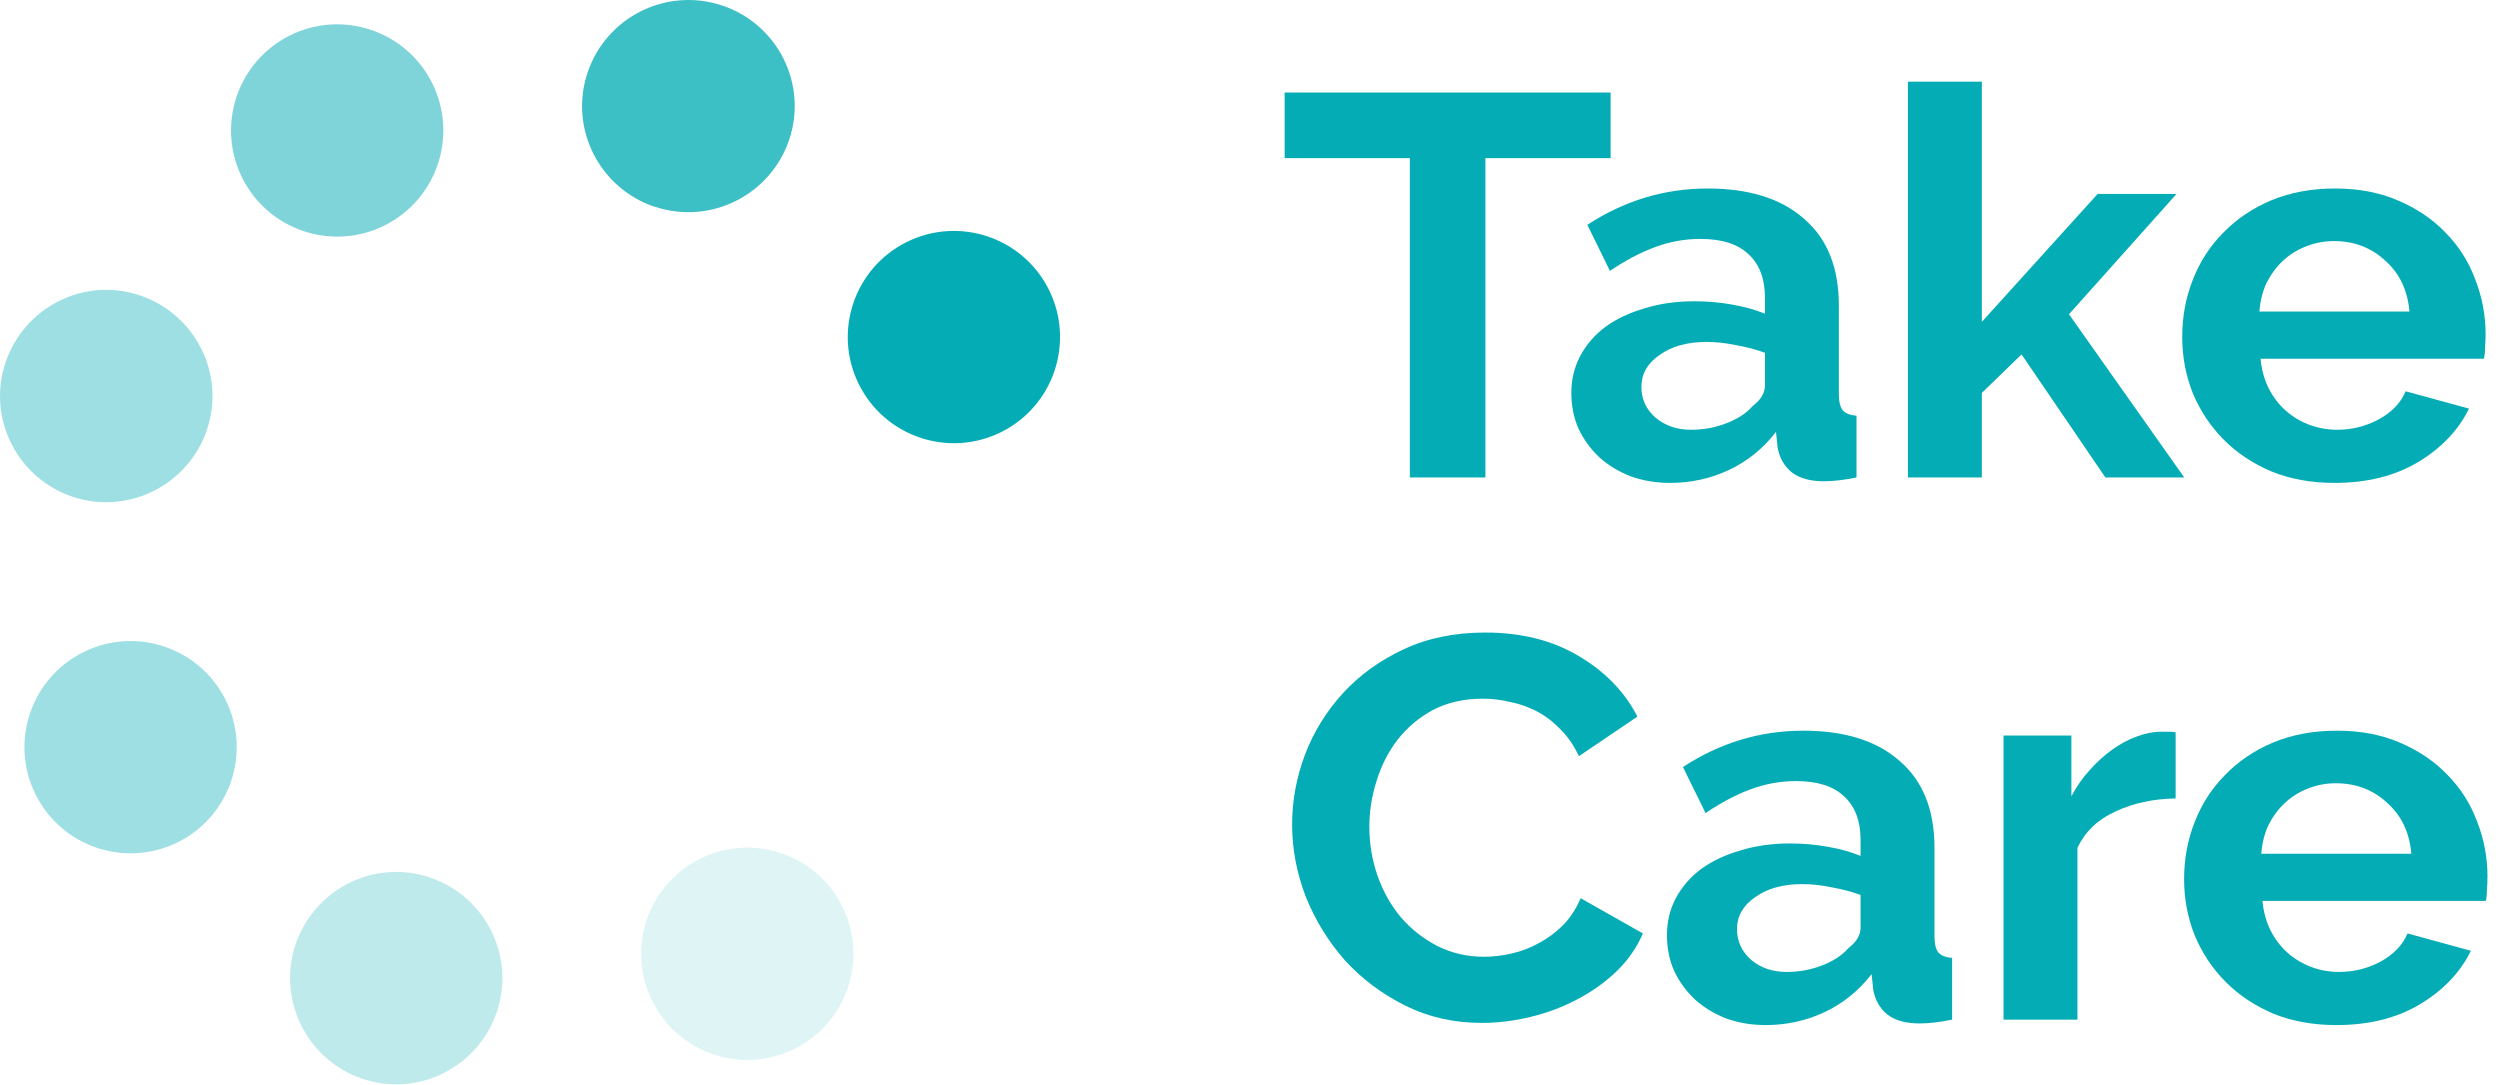 <svg width="106" height="46" viewBox="0 0 106 46" fill="none" xmlns="http://www.w3.org/2000/svg">
<path d="M68.29 6.705H62.981V20.245H59.778V6.705H54.469V3.923H68.29V6.705Z" fill="#04ACB5"/>
<path d="M70.811 20.475C70.219 20.475 69.665 20.383 69.151 20.199C68.636 20 68.192 19.732 67.818 19.394C67.444 19.042 67.147 18.636 66.929 18.176C66.726 17.716 66.625 17.21 66.625 16.659C66.625 16.092 66.75 15.571 66.999 15.095C67.264 14.605 67.623 14.191 68.075 13.854C68.543 13.517 69.096 13.256 69.736 13.072C70.375 12.873 71.076 12.774 71.84 12.774C72.386 12.774 72.916 12.82 73.431 12.912C73.961 13.004 74.428 13.134 74.834 13.302V12.613C74.834 11.816 74.6 11.203 74.132 10.774C73.68 10.345 73.002 10.13 72.097 10.13C71.443 10.13 70.803 10.245 70.18 10.475C69.556 10.705 68.917 11.042 68.262 11.486L67.303 9.532C68.878 8.505 70.577 7.992 72.402 7.992C74.163 7.992 75.528 8.421 76.494 9.279C77.477 10.122 77.968 11.348 77.968 12.958V16.705C77.968 17.026 78.022 17.256 78.131 17.394C78.256 17.532 78.451 17.609 78.716 17.624V20.245C78.186 20.352 77.726 20.406 77.336 20.406C76.744 20.406 76.284 20.276 75.956 20.015C75.645 19.755 75.45 19.41 75.372 18.981L75.302 18.314C74.756 19.019 74.093 19.555 73.314 19.923C72.534 20.291 71.7 20.475 70.811 20.475ZM71.7 18.222C72.23 18.222 72.729 18.13 73.197 17.946C73.68 17.762 74.054 17.517 74.319 17.21C74.662 16.95 74.834 16.659 74.834 16.337V14.958C74.46 14.82 74.054 14.712 73.618 14.636C73.181 14.544 72.76 14.498 72.355 14.498C71.544 14.498 70.881 14.682 70.367 15.05C69.852 15.402 69.595 15.854 69.595 16.406C69.595 16.927 69.798 17.364 70.203 17.716C70.609 18.053 71.108 18.222 71.7 18.222Z" fill="#04ACB5"/>
<path d="M89.269 20.245L85.714 15.027L84.03 16.659V20.245H80.896V3.463H84.03V13.647L88.941 8.222H92.286L87.725 13.325L92.613 20.245H89.269Z" fill="#04ACB5"/>
<path d="M98.981 20.475C97.999 20.475 97.11 20.314 96.315 19.992C95.519 19.655 94.841 19.203 94.28 18.636C93.719 18.069 93.282 17.41 92.97 16.659C92.674 15.908 92.526 15.118 92.526 14.291C92.526 13.433 92.674 12.628 92.97 11.877C93.266 11.111 93.695 10.444 94.257 9.877C94.818 9.295 95.496 8.835 96.291 8.498C97.102 8.161 98.006 7.992 99.004 7.992C100.002 7.992 100.891 8.161 101.67 8.498C102.465 8.835 103.136 9.287 103.681 9.854C104.243 10.421 104.664 11.08 104.944 11.831C105.241 12.582 105.389 13.364 105.389 14.176C105.389 14.375 105.381 14.567 105.365 14.751C105.365 14.935 105.35 15.088 105.319 15.21H95.847C95.894 15.685 96.011 16.107 96.198 16.475C96.385 16.843 96.626 17.157 96.923 17.417C97.219 17.678 97.554 17.877 97.928 18.015C98.302 18.153 98.692 18.222 99.098 18.222C99.721 18.222 100.306 18.076 100.852 17.785C101.413 17.479 101.795 17.08 101.998 16.59L104.687 17.325C104.235 18.245 103.51 19.004 102.512 19.601C101.53 20.184 100.353 20.475 98.981 20.475ZM102.161 13.21C102.083 12.306 101.74 11.586 101.132 11.05C100.54 10.498 99.815 10.222 98.957 10.222C98.536 10.222 98.139 10.299 97.765 10.452C97.406 10.59 97.086 10.789 96.806 11.05C96.525 11.31 96.291 11.624 96.104 11.992C95.933 12.36 95.831 12.766 95.8 13.21H102.161Z" fill="#04ACB5"/>
<path d="M54.786 34.958C54.786 33.961 54.966 32.981 55.324 32.015C55.698 31.034 56.236 30.161 56.938 29.394C57.639 28.628 58.497 28.007 59.511 27.532C60.524 27.057 61.678 26.82 62.972 26.82C64.5 26.82 65.817 27.149 66.924 27.808C68.047 28.467 68.881 29.325 69.427 30.383L66.948 32.061C66.729 31.601 66.464 31.218 66.152 30.912C65.841 30.59 65.505 30.337 65.147 30.153C64.788 29.969 64.414 29.839 64.024 29.762C63.634 29.67 63.252 29.624 62.878 29.624C62.068 29.624 61.358 29.785 60.75 30.107C60.157 30.429 59.659 30.85 59.253 31.371C58.864 31.877 58.567 32.459 58.364 33.118C58.162 33.762 58.06 34.406 58.06 35.05C58.06 35.77 58.177 36.467 58.411 37.142C58.645 37.8 58.973 38.383 59.394 38.889C59.83 39.394 60.345 39.8 60.937 40.107C61.545 40.413 62.208 40.567 62.925 40.567C63.299 40.567 63.689 40.521 64.094 40.429C64.5 40.337 64.882 40.191 65.24 39.992C65.615 39.793 65.957 39.54 66.269 39.233C66.581 38.912 66.831 38.529 67.018 38.084L69.66 39.578C69.395 40.191 69.013 40.735 68.514 41.21C68.031 41.67 67.478 42.061 66.854 42.383C66.246 42.705 65.591 42.95 64.889 43.118C64.188 43.287 63.502 43.371 62.831 43.371C61.647 43.371 60.563 43.126 59.581 42.636C58.598 42.145 57.749 41.509 57.032 40.728C56.33 39.931 55.776 39.034 55.371 38.038C54.981 37.026 54.786 36 54.786 34.958Z" fill="#04ACB5"/>
<path d="M74.865 43.463C74.273 43.463 73.719 43.371 73.205 43.188C72.69 42.988 72.246 42.72 71.872 42.383C71.497 42.03 71.201 41.624 70.983 41.164C70.78 40.705 70.679 40.199 70.679 39.647C70.679 39.08 70.804 38.559 71.053 38.084C71.318 37.594 71.677 37.18 72.129 36.843C72.597 36.505 73.15 36.245 73.789 36.061C74.429 35.862 75.13 35.762 75.894 35.762C76.44 35.762 76.97 35.808 77.484 35.9C78.015 35.992 78.482 36.122 78.888 36.291V35.601C78.888 34.804 78.654 34.191 78.186 33.762C77.734 33.333 77.056 33.118 76.151 33.118C75.497 33.118 74.857 33.233 74.234 33.463C73.61 33.693 72.971 34.03 72.316 34.475L71.357 32.521C72.932 31.494 74.631 30.981 76.456 30.981C78.217 30.981 79.582 31.41 80.548 32.268C81.53 33.111 82.022 34.337 82.022 35.946V39.693C82.022 40.015 82.076 40.245 82.185 40.383C82.31 40.521 82.505 40.597 82.77 40.613V43.233C82.24 43.341 81.78 43.394 81.39 43.394C80.798 43.394 80.338 43.264 80.01 43.004C79.698 42.743 79.504 42.398 79.426 41.969L79.356 41.302C78.81 42.007 78.147 42.544 77.368 42.912C76.588 43.279 75.754 43.463 74.865 43.463ZM75.754 41.21C76.284 41.21 76.783 41.118 77.251 40.935C77.734 40.751 78.108 40.505 78.373 40.199C78.716 39.938 78.888 39.647 78.888 39.325V37.946C78.513 37.808 78.108 37.701 77.672 37.624C77.235 37.532 76.814 37.486 76.409 37.486C75.598 37.486 74.935 37.67 74.421 38.038C73.906 38.391 73.649 38.843 73.649 39.394C73.649 39.915 73.852 40.352 74.257 40.705C74.662 41.042 75.161 41.21 75.754 41.21Z" fill="#04ACB5"/>
<path d="M92.247 33.854C91.296 33.87 90.446 34.053 89.698 34.406C88.949 34.743 88.411 35.256 88.084 35.946V43.233H84.95V31.188H87.827V33.762C88.045 33.348 88.302 32.981 88.598 32.659C88.895 32.322 89.214 32.03 89.557 31.785C89.9 31.54 90.243 31.356 90.586 31.233C90.945 31.096 91.288 31.026 91.615 31.026C91.787 31.026 91.912 31.026 91.99 31.026C92.083 31.026 92.169 31.034 92.247 31.049V33.854Z" fill="#04ACB5"/>
<path d="M99.061 43.463C98.078 43.463 97.19 43.302 96.394 42.981C95.599 42.643 94.921 42.191 94.36 41.624C93.799 41.057 93.362 40.398 93.05 39.647C92.754 38.896 92.606 38.107 92.606 37.279C92.606 36.421 92.754 35.617 93.05 34.866C93.346 34.099 93.775 33.433 94.337 32.866C94.898 32.283 95.576 31.823 96.371 31.486C97.182 31.149 98.086 30.981 99.084 30.981C100.082 30.981 100.971 31.149 101.75 31.486C102.545 31.823 103.216 32.276 103.761 32.843C104.323 33.41 104.744 34.069 105.024 34.82C105.321 35.571 105.469 36.352 105.469 37.164C105.469 37.364 105.461 37.555 105.445 37.739C105.445 37.923 105.43 38.076 105.399 38.199H95.927C95.974 38.674 96.091 39.096 96.278 39.463C96.465 39.831 96.706 40.145 97.003 40.406C97.299 40.666 97.634 40.866 98.008 41.004C98.382 41.142 98.772 41.21 99.178 41.21C99.801 41.21 100.386 41.065 100.932 40.774C101.493 40.467 101.875 40.069 102.078 39.578L104.767 40.314C104.315 41.233 103.59 41.992 102.592 42.59C101.61 43.172 100.433 43.463 99.061 43.463ZM102.241 36.199C102.163 35.295 101.82 34.574 101.212 34.038C100.62 33.486 99.895 33.21 99.037 33.21C98.616 33.21 98.219 33.287 97.844 33.44C97.486 33.578 97.166 33.778 96.886 34.038C96.605 34.299 96.371 34.613 96.184 34.981C96.013 35.348 95.911 35.755 95.88 36.199H102.241Z" fill="#04ACB5"/>
<path d="M3.075 21.061C5.426 21.849 7.977 20.578 8.773 18.223C9.569 15.868 8.289 13.321 5.934 12.525C3.579 11.729 1.032 13.008 0.237 15.364C-0.559 17.719 0.72 20.265 3.075 21.061Z" fill="#04ACB5" fill-opacity="0.386"/>
<path d="M35.714 38.434C36.821 40.658 35.916 43.361 33.692 44.469C31.468 45.576 28.765 44.671 27.658 42.447C26.55 40.223 27.455 37.52 29.679 36.413C31.903 35.305 34.606 36.21 35.714 38.434Z" fill="#04ACB5" fill-opacity="0.129"/>
<path d="M15.368 45.741C13.013 44.945 11.742 42.394 12.53 40.043C13.326 37.688 15.873 36.409 18.228 37.205C20.583 38.001 21.862 40.547 21.066 42.903C20.27 45.258 17.723 46.537 15.368 45.741Z" fill="#04ACB5" fill-opacity="0.257"/>
<path d="M9.565 29.674C10.672 31.898 9.767 34.601 7.543 35.709C5.319 36.816 2.617 35.911 1.509 33.687C0.401 31.463 1.307 28.761 3.53 27.653C5.754 26.545 8.457 27.451 9.565 29.674Z" fill="#04ACB5" fill-opacity="0.386"/>
<path d="M16.303 9.56C14.079 10.668 11.376 9.762 10.269 7.538C9.161 5.315 10.066 2.612 12.29 1.504C14.514 0.396 17.217 1.302 18.325 3.525C19.432 5.749 18.527 8.452 16.303 9.56Z" fill="#04ACB5" fill-opacity="0.514"/>
<path d="M44.474 12.285C45.581 14.509 44.676 17.212 42.452 18.32C40.228 19.427 37.525 18.522 36.418 16.298C35.31 14.074 36.215 11.371 38.439 10.264C40.663 9.156 43.366 10.062 44.474 12.285Z" fill="#04ACB5"/>
<path d="M33.461 5.925C32.665 8.28 30.114 9.551 27.763 8.764L27.754 8.768C25.399 7.972 24.12 5.425 24.916 3.07C25.712 0.715 28.255 -0.552 30.614 0.232C32.973 1.015 34.257 3.57 33.461 5.925Z" fill="#04ACB5" fill-opacity="0.772"/>
</svg>
